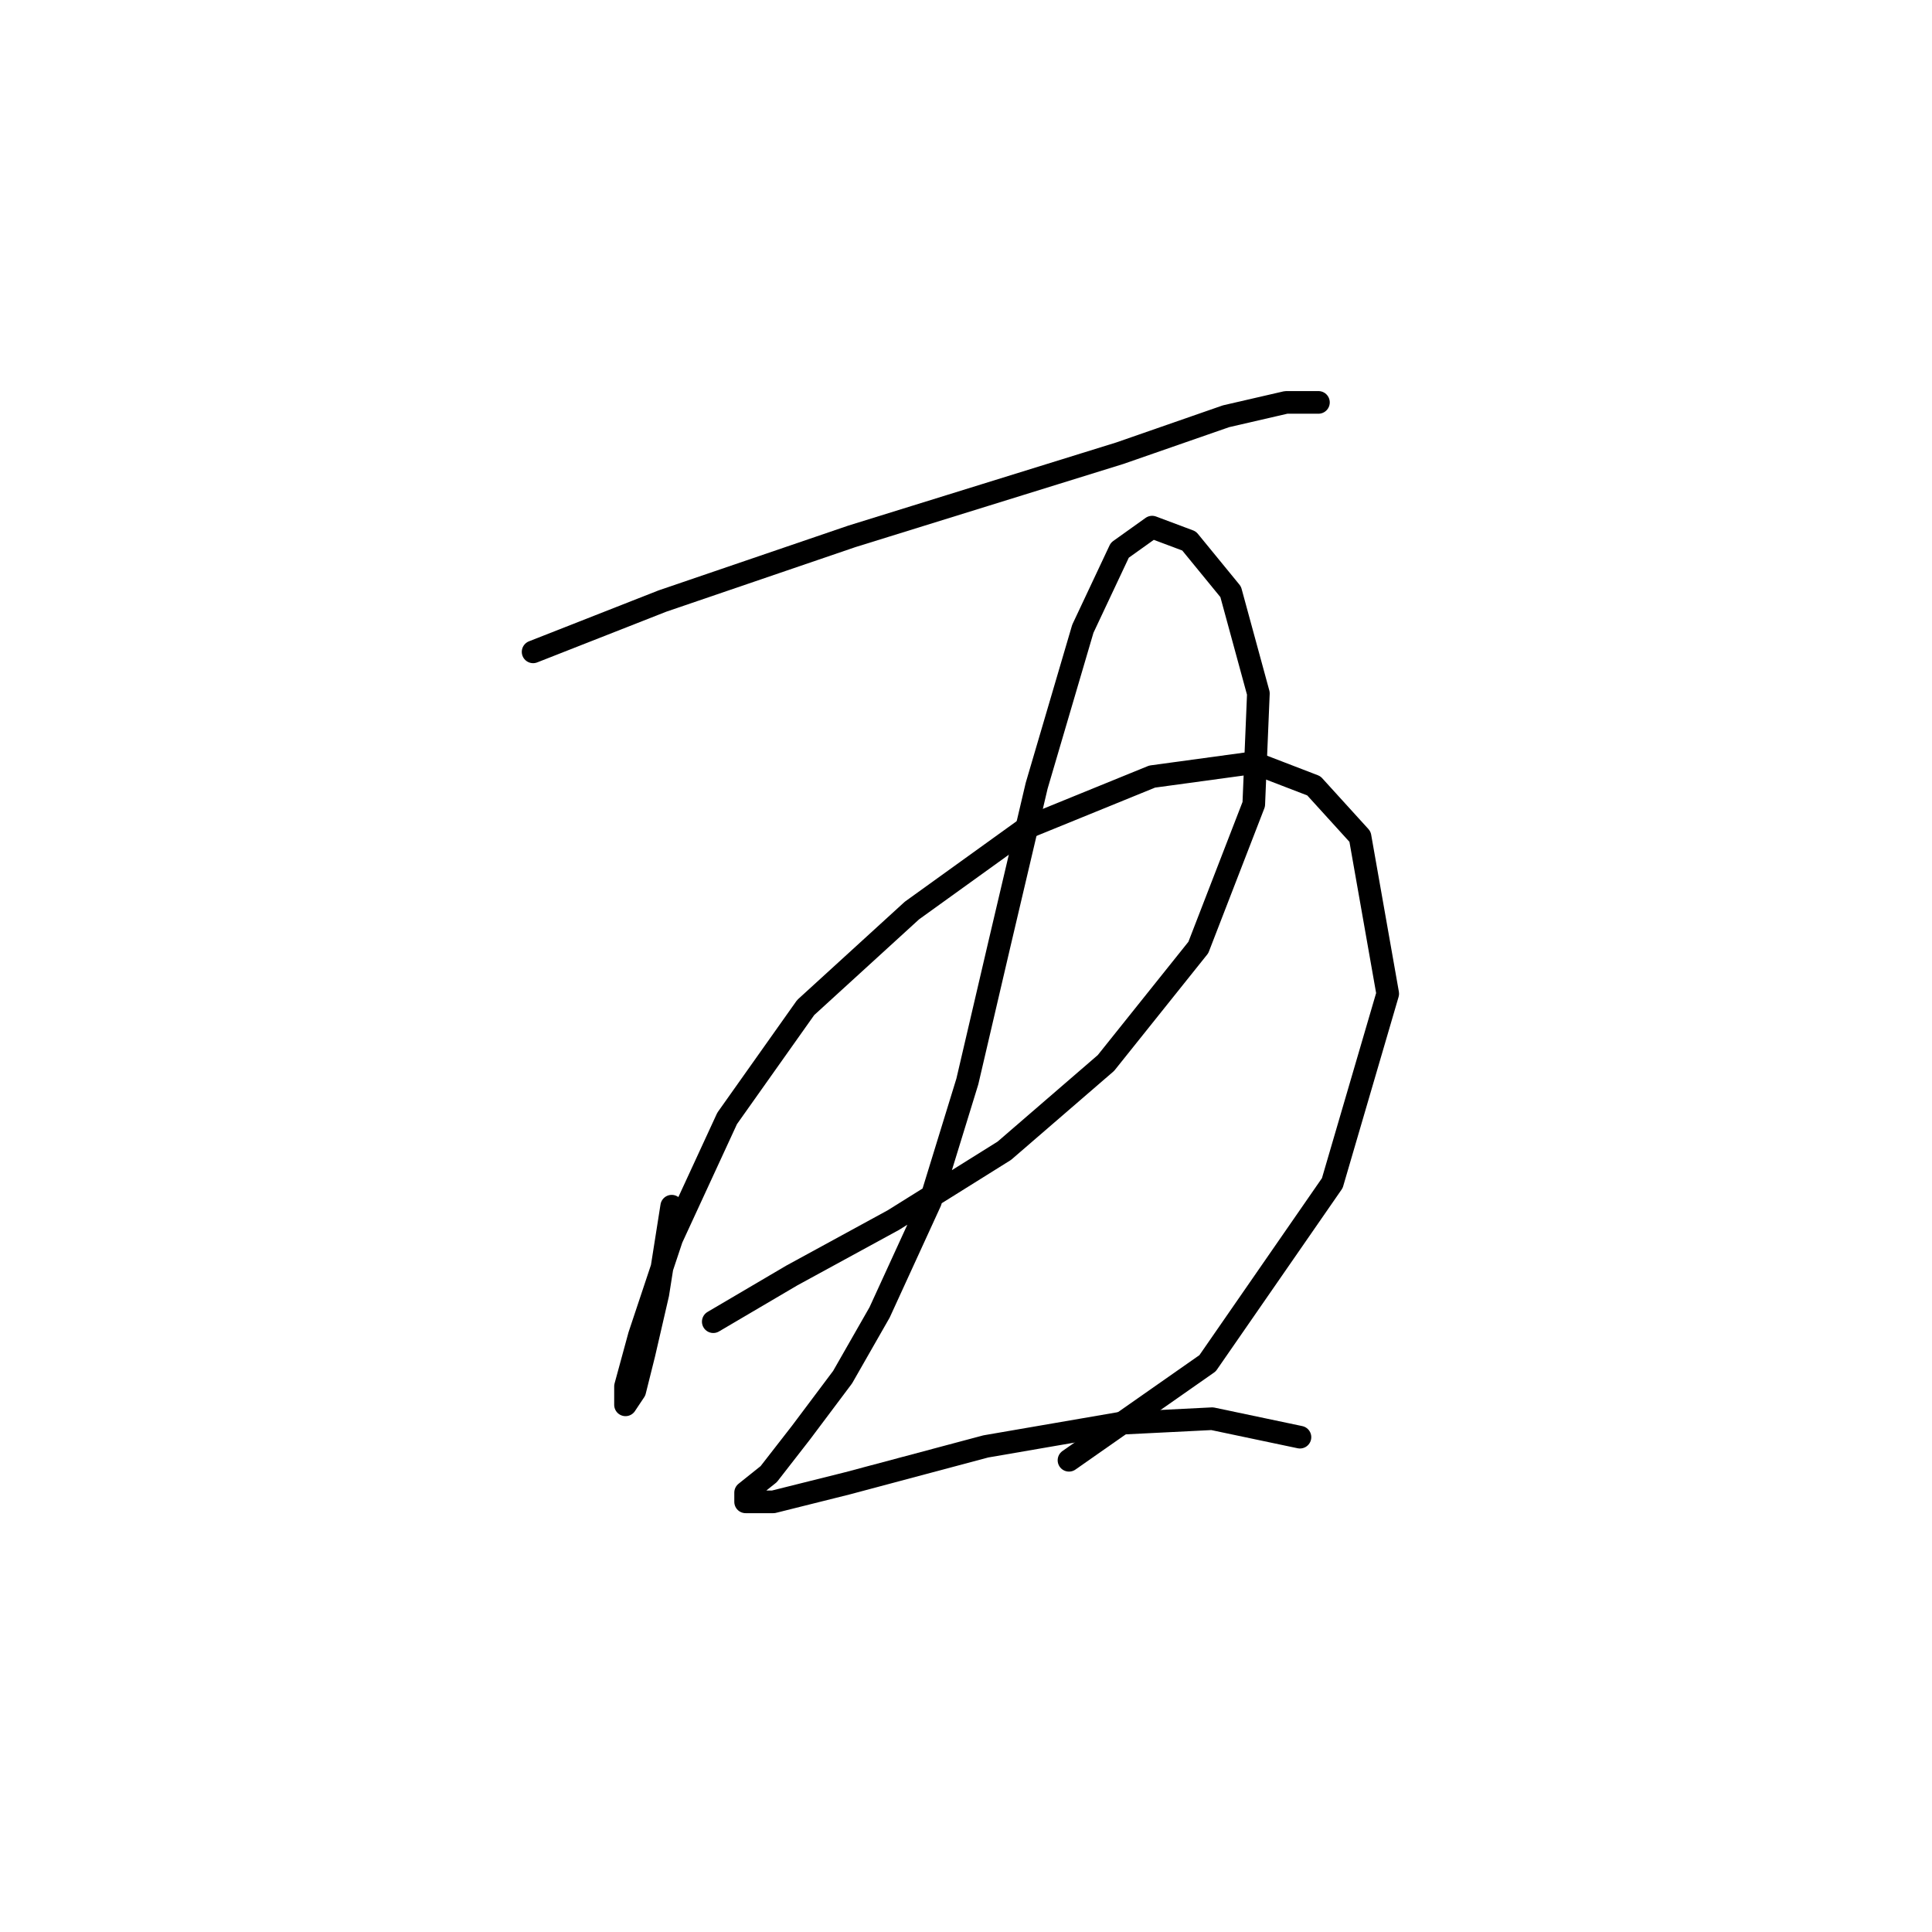 <?xml version="1.0" standalone="no"?>
    <svg width="256" height="256" xmlns="http://www.w3.org/2000/svg" version="1.1">
    <polyline stroke="black" stroke-width="3" stroke-linecap="round" fill="transparent" stroke-linejoin="round" points="70.64 86.374 87.78 79.64 112.876 71.071 130.628 65.562 148.379 60.053 162.457 55.156 170.415 53.32 174.7 53.32 174.7 53.32 " />
        <polyline stroke="black" stroke-width="3" stroke-linecap="round" fill="transparent" stroke-linejoin="round" points="89.004 159.827 87.168 171.457 85.331 179.415 84.107 184.312 82.883 186.148 82.883 183.7 84.719 176.966 89.004 164.112 96.349 148.197 106.755 133.506 120.834 120.652 136.137 109.634 152.664 102.901 166.13 101.064 174.088 104.125 180.209 110.858 183.881 131.67 176.536 156.767 160.009 180.639 141.646 193.494 141.646 193.494 " />
        <polyline stroke="black" stroke-width="3" stroke-linecap="round" fill="transparent" stroke-linejoin="round" points="94.513 175.13 104.919 169.009 118.385 161.664 133.076 152.482 146.543 140.852 158.785 125.549 166.13 106.573 166.742 91.883 163.07 78.416 157.561 71.683 152.664 69.847 148.379 72.907 143.482 83.313 137.361 104.125 132.464 124.937 128.179 143.3 123.282 159.215 116.549 173.906 111.652 182.475 106.143 189.821 101.858 195.33 98.798 197.778 98.798 199.003 102.47 199.003 112.264 196.554 130.628 191.657 148.379 188.597 160.621 187.985 172.251 190.433 172.251 190.433 " />
        </svg>